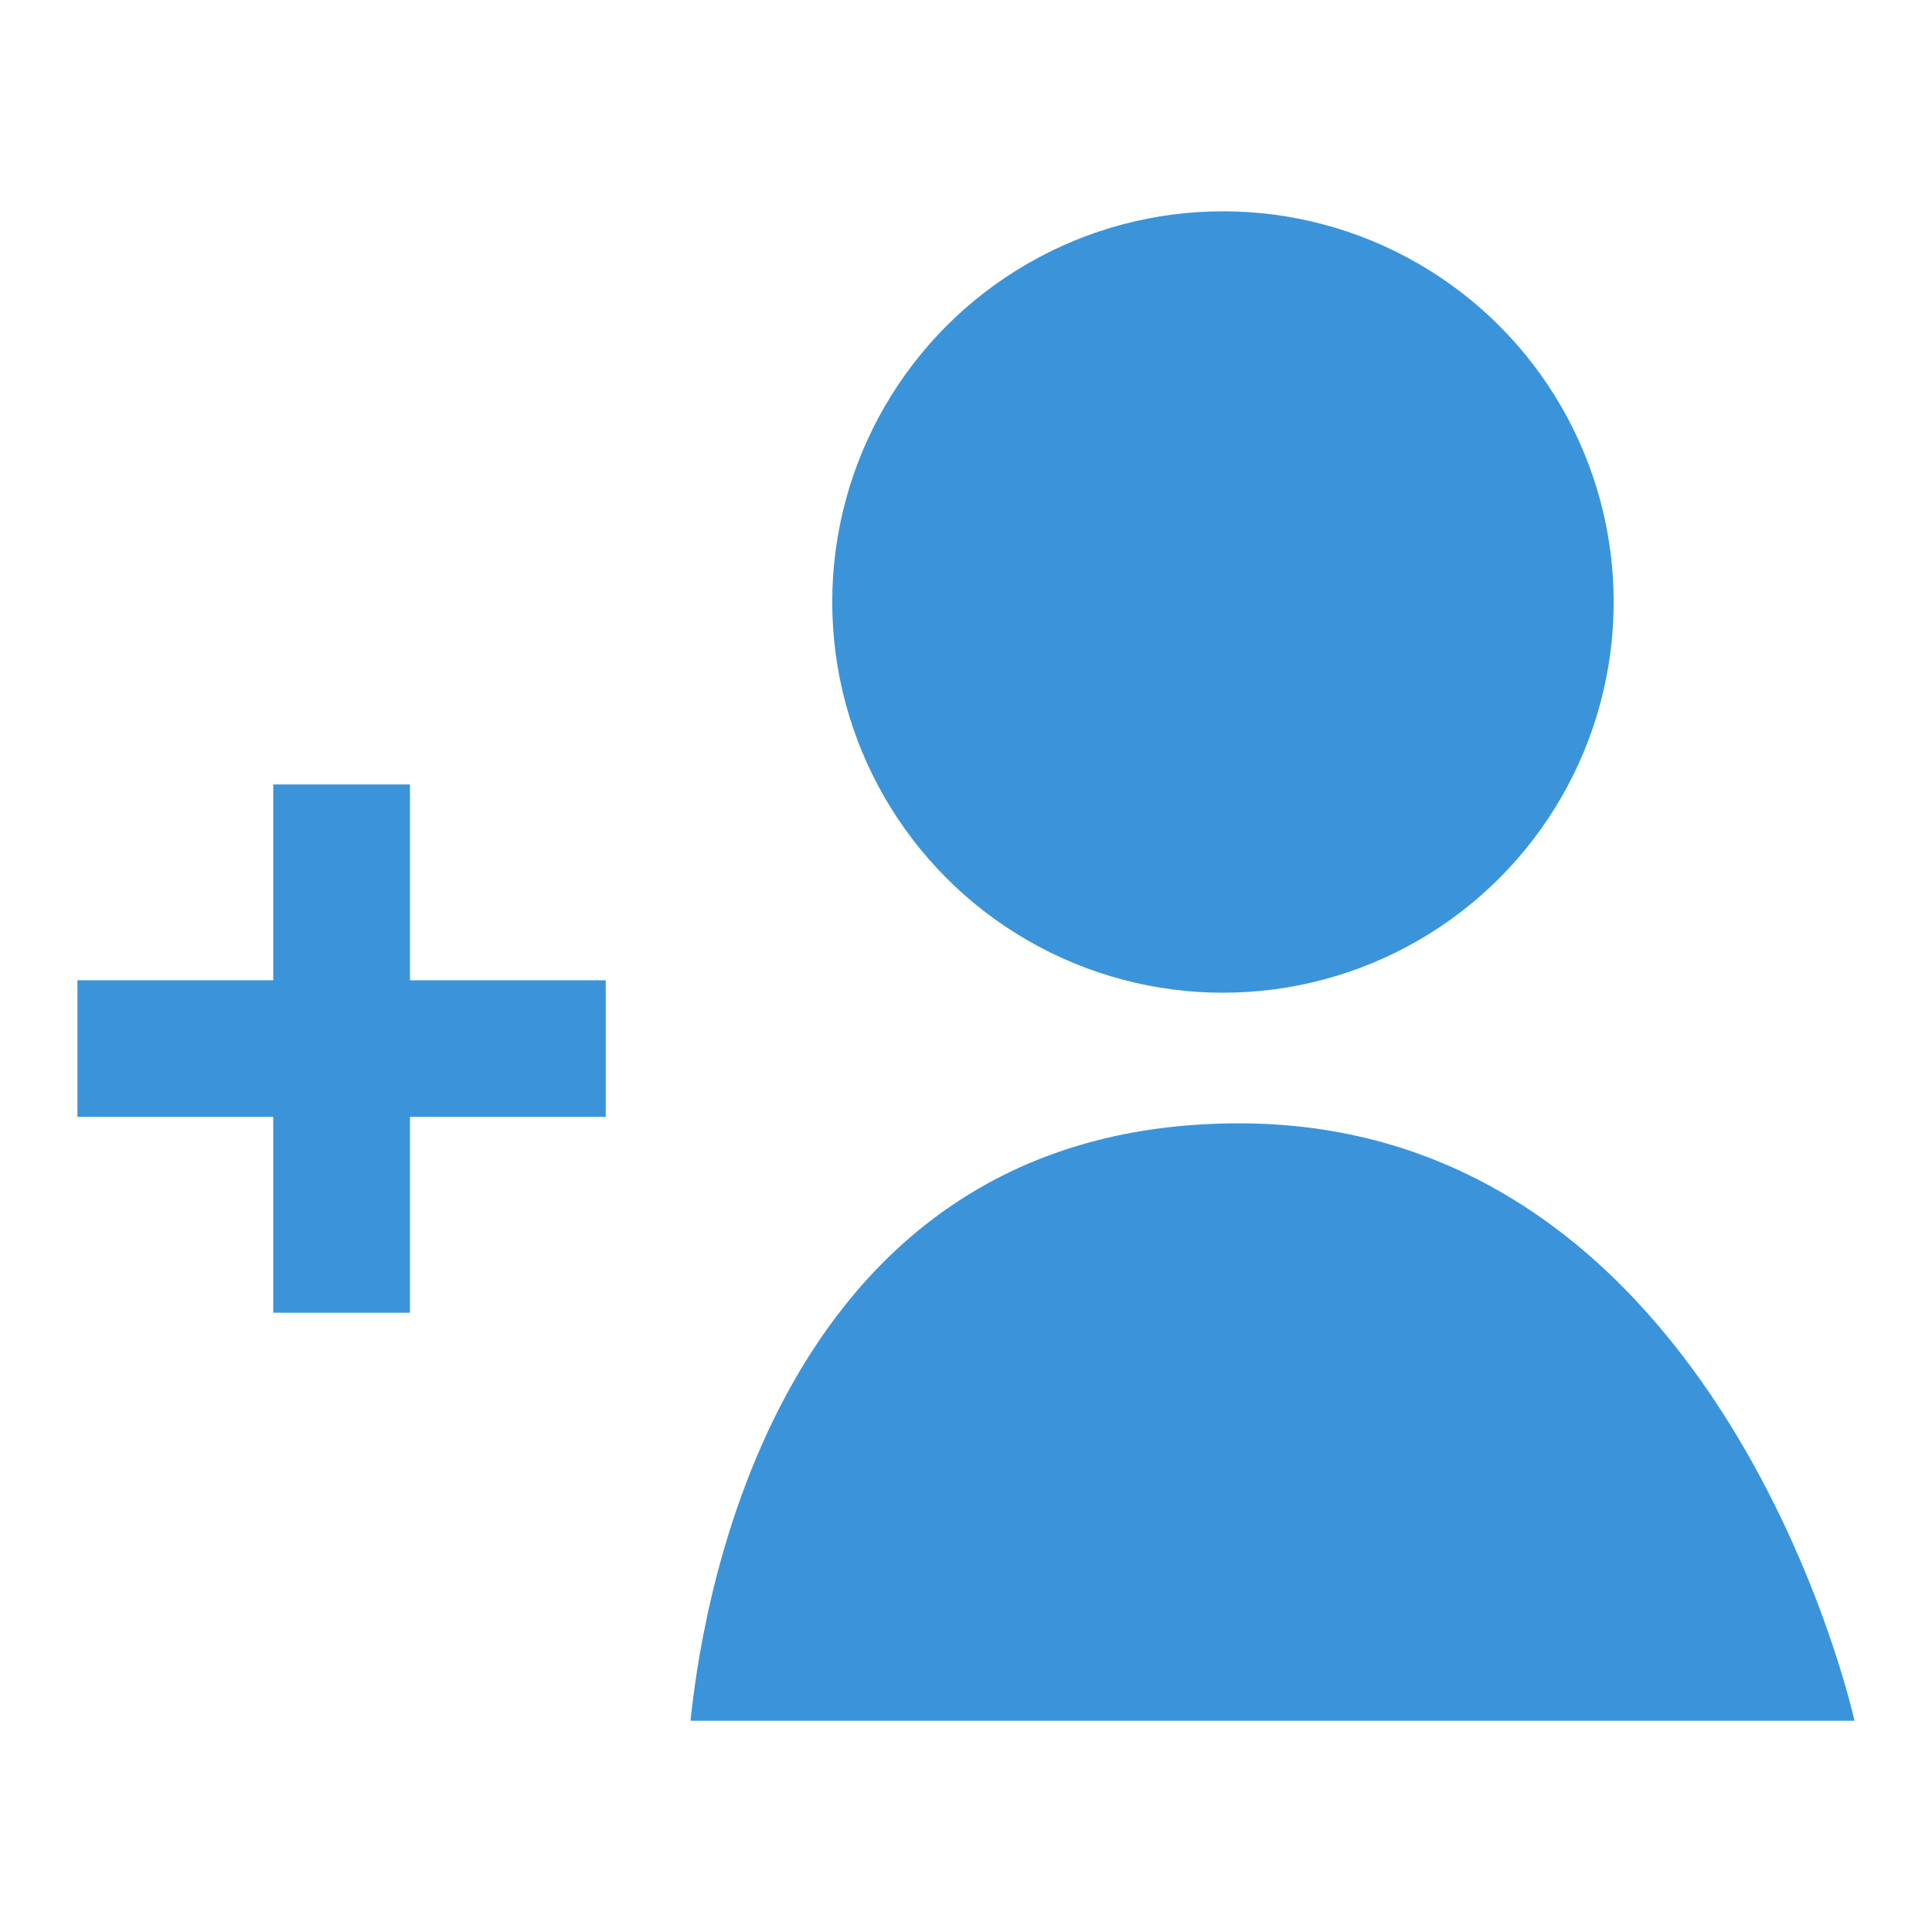 <?xml version="1.0" encoding="utf-8"?>
<!-- Generator: Adobe Illustrator 16.0.0, SVG Export Plug-In . SVG Version: 6.00 Build 0)  -->
<!DOCTYPE svg PUBLIC "-//W3C//DTD SVG 1.1//EN" "http://www.w3.org/Graphics/SVG/1.1/DTD/svg11.dtd">
<svg version="1.1" id="p_1" xmlns="http://www.w3.org/2000/svg" xmlns:xlink="http://www.w3.org/1999/xlink" x="0px" y="0px"
	 width="30px" height="30px" viewBox="0 0 30 30" enable-background="new 0 0 30 30" xml:space="preserve">
<g>
	<g>
		<circle fill="#3b94d9" cx="18.99" cy="9.348" r="6.067"/>
		<path fill="#3b94d9" d="M10.722,26.72h18.075c0,0-2.033-9.277-9.557-9.277C11.779,17.442,10.855,25.477,10.722,26.72z"/>
	</g>
	<rect x="1.202" y="15.222" fill="#3b94d9" width="8.204" height="2.121"/>
	<rect x="4.243" y="12.181" fill="#3b94d9" width="2.123" height="8.203"/>
</g>
</svg>
